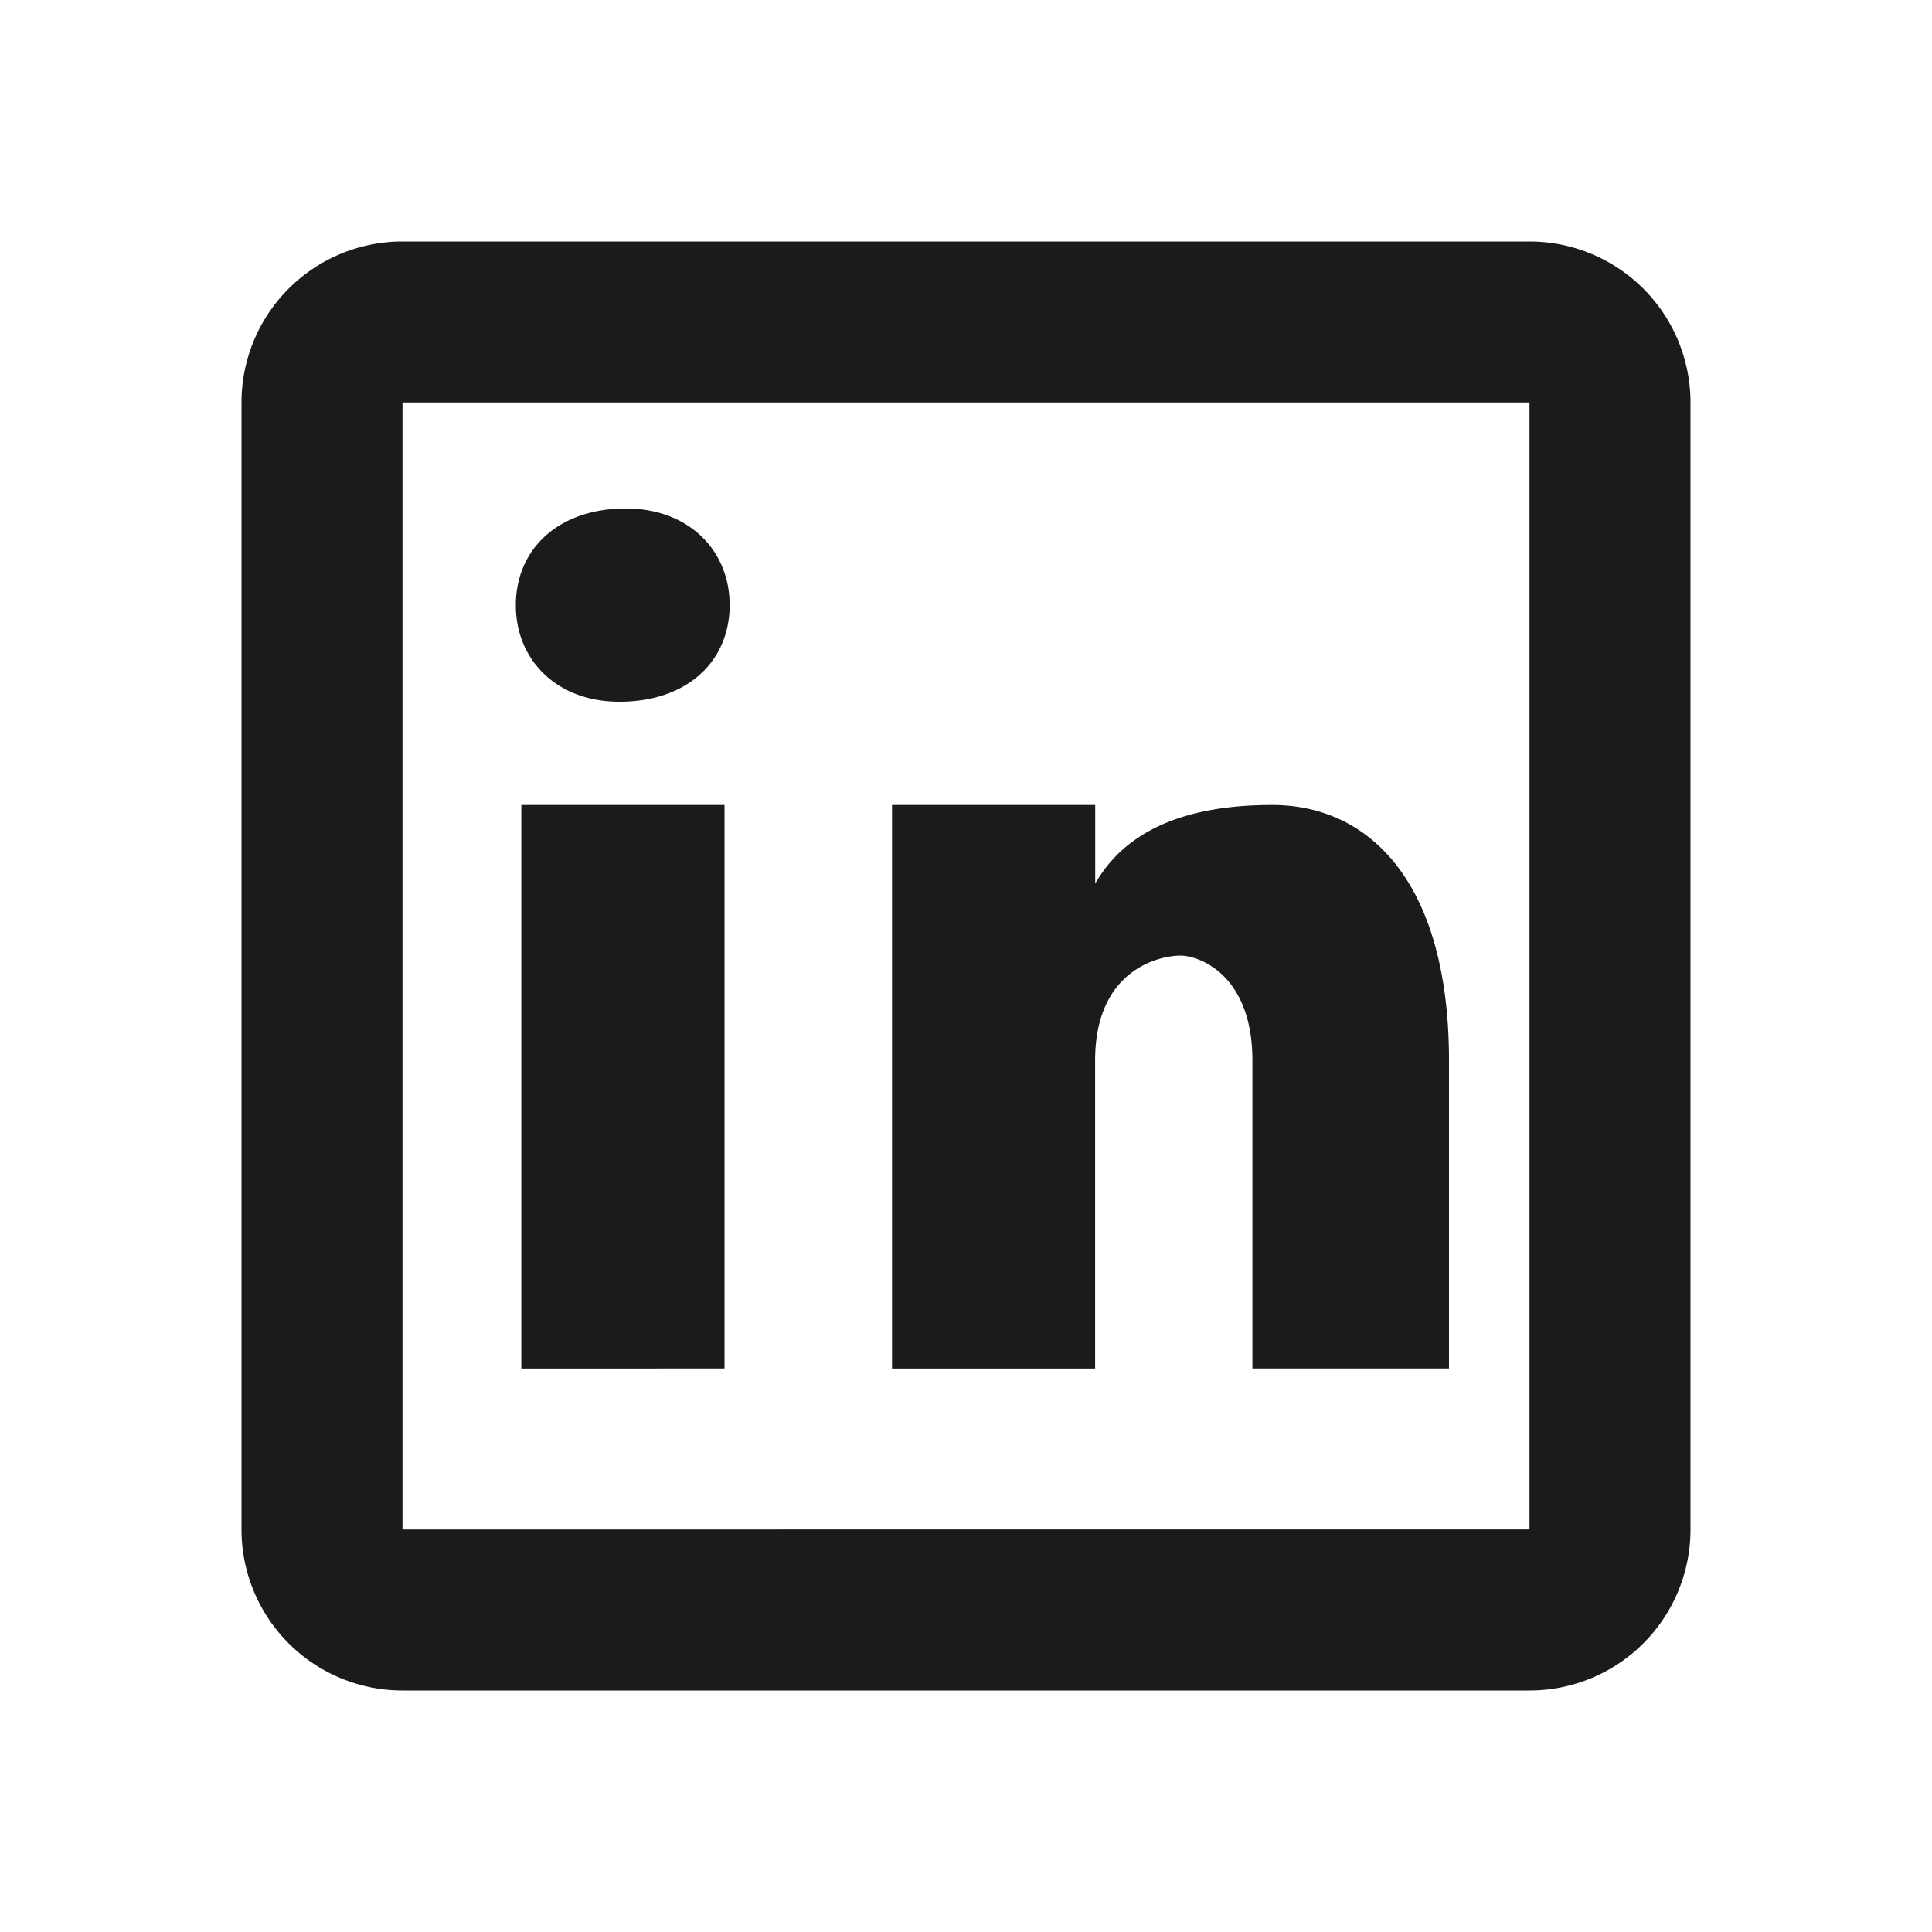 <svg viewBox="0 0 24 24" fill="none" xmlns="http://www.w3.org/2000/svg"><path d="M5 3a2 2 0 00-2 2v14a2 2 0 002 2h14a2 2 0 002-2V5a2 2 0 00-2-2H5zm0 2h14v14H5V5zm2.78 1.316c-.858 0-1.372.516-1.372 1.202 0 .686.514 1.199 1.285 1.199.857 0 1.371-.513 1.371-1.2 0-.685-.514-1.2-1.285-1.2zM6.476 10v7H9v-7H6.477zm4.605 0v7h2.523v-3.826c0-1.14.813-1.303 1.057-1.303s.897.245.897 1.303V17H18v-3.826C18 10.977 17.024 10 15.803 10s-1.873.407-2.198.977V10h-2.523z" fill="#1B1B1E"/></svg>